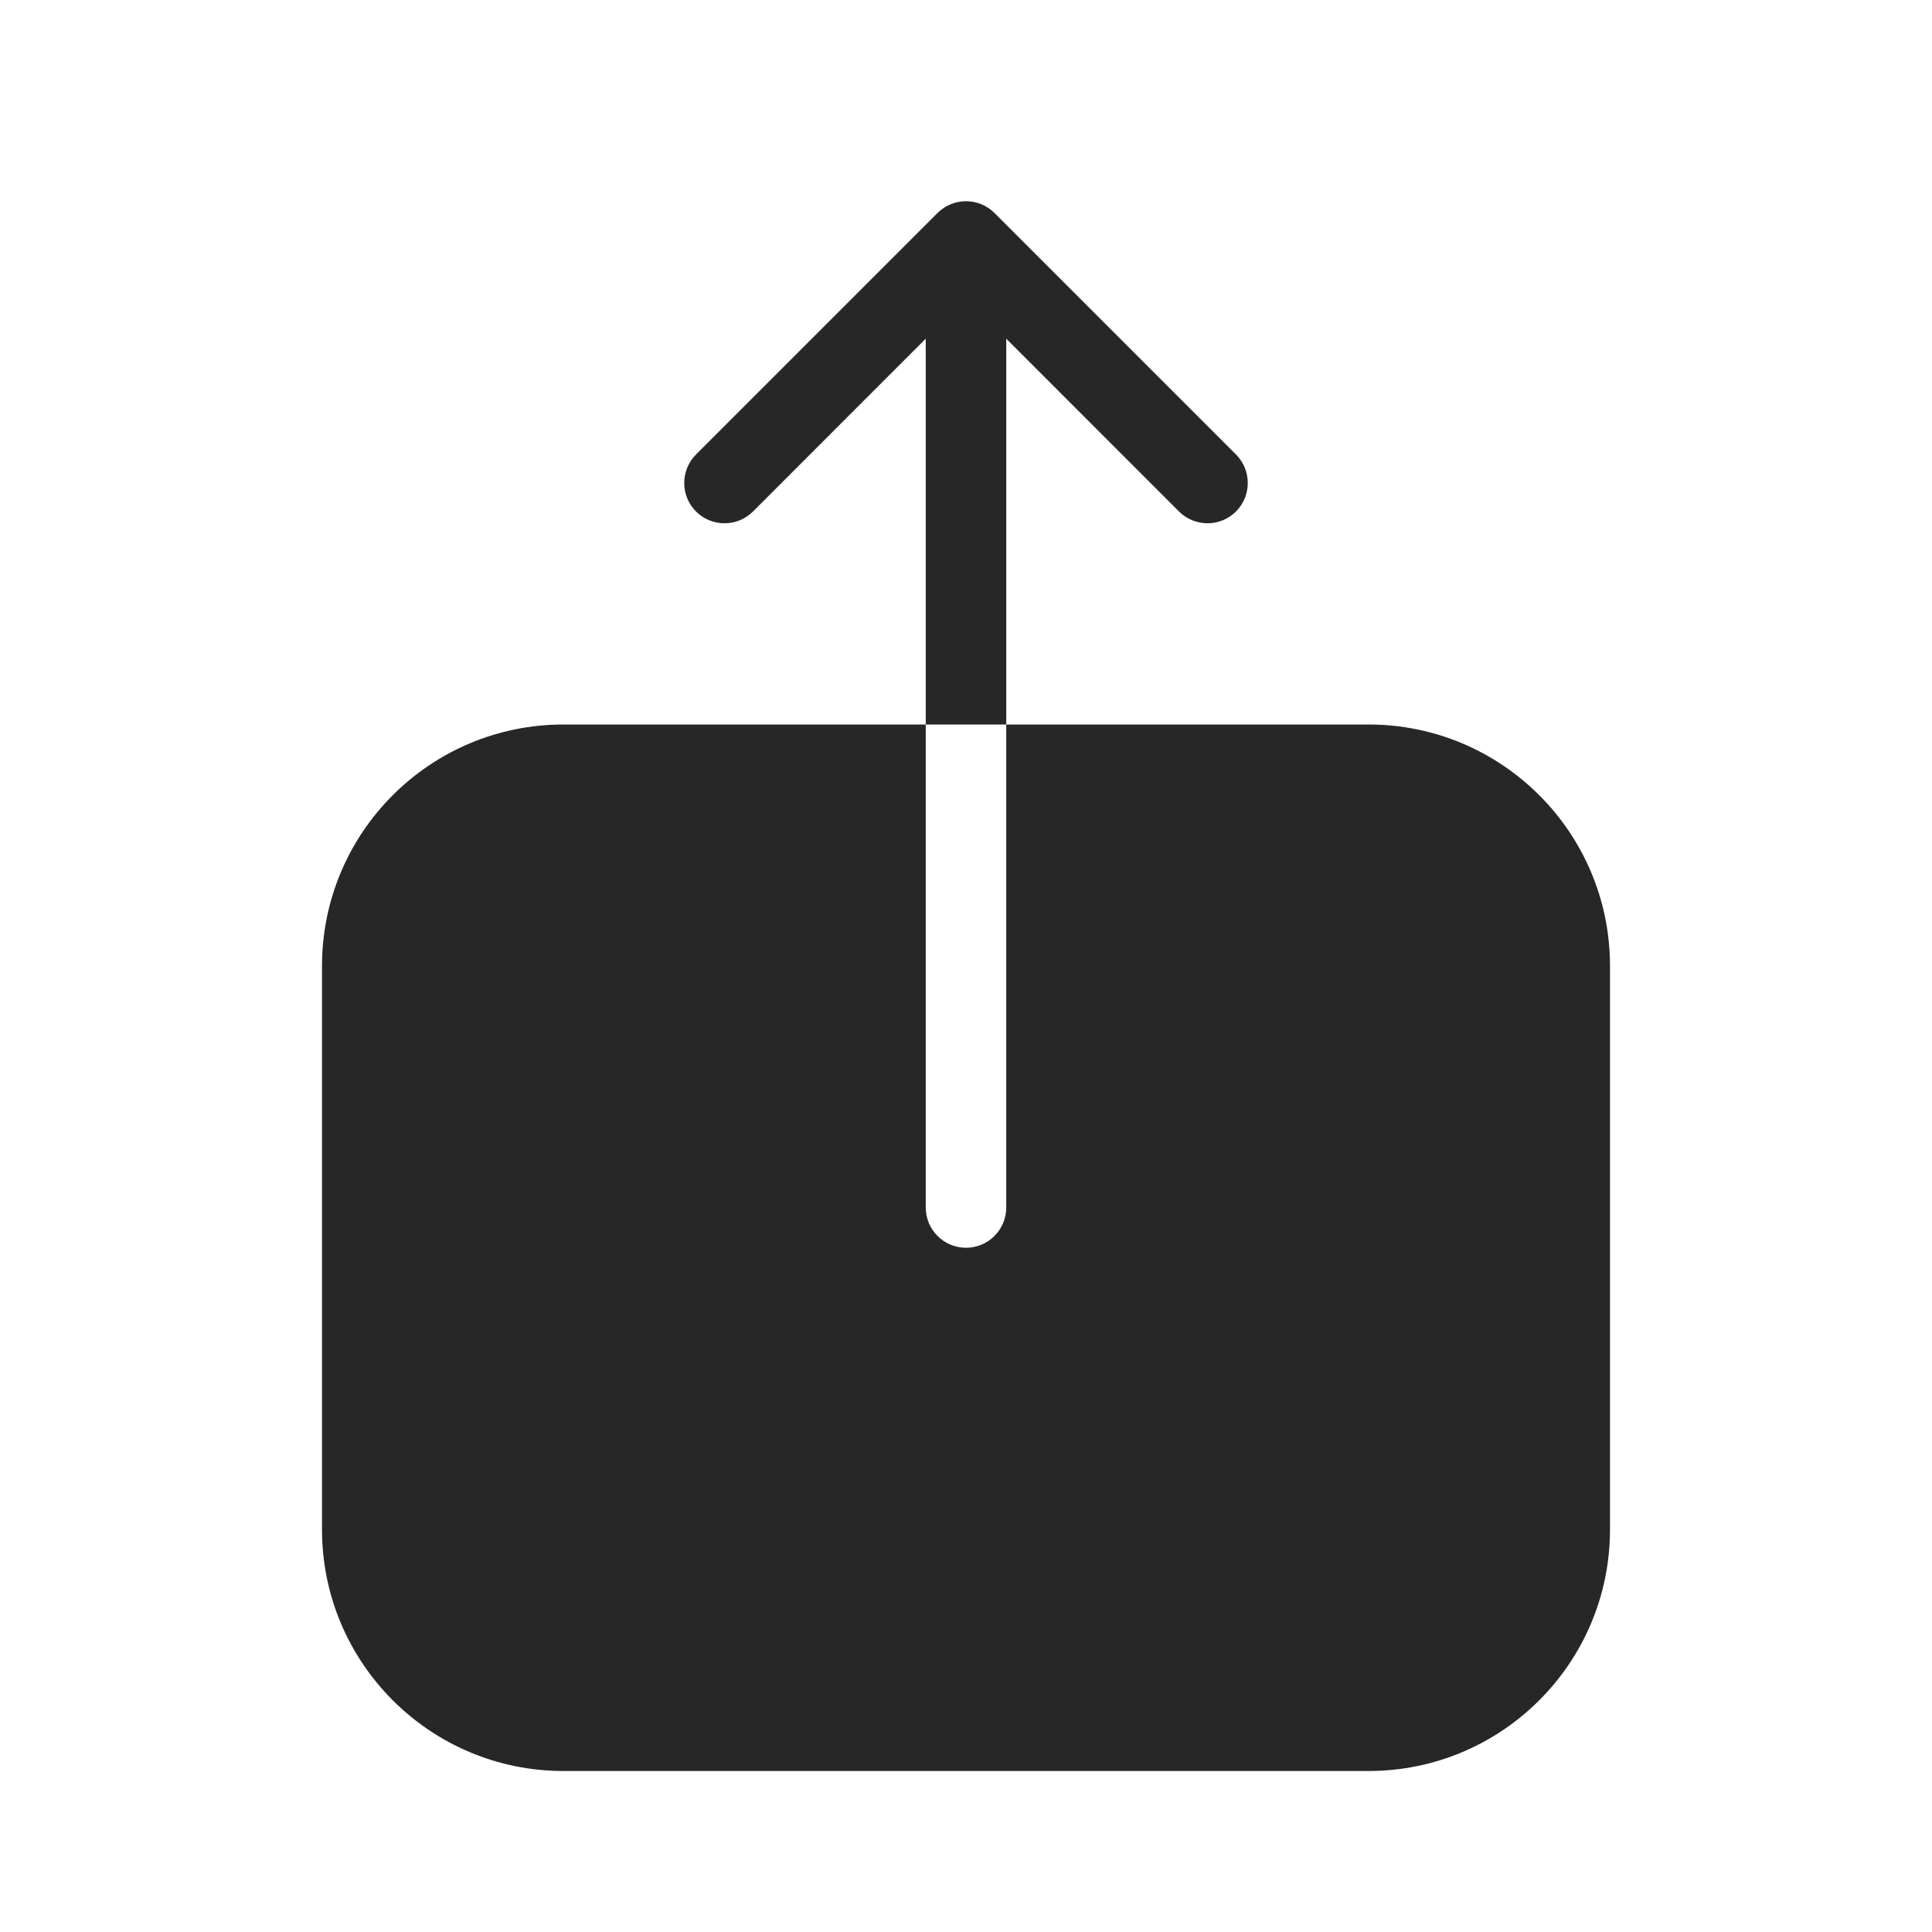 <svg width="24" height="24" viewBox="0 0 24 24" fill="none" xmlns="http://www.w3.org/2000/svg">
<path fill-rule="evenodd" clip-rule="evenodd" d="M12.354 2.646C12.158 2.451 11.842 2.451 11.646 2.646L8.646 5.646C8.451 5.842 8.451 6.158 8.646 6.354C8.842 6.549 9.158 6.549 9.354 6.354L11.5 4.207V9H7C5.343 9 4 10.343 4 12V19C4 20.657 5.343 22 7 22H17C18.657 22 20 20.657 20 19V12C20 10.343 18.657 9 17 9H12.5V4.207L14.646 6.354C14.842 6.549 15.158 6.549 15.354 6.354C15.549 6.158 15.549 5.842 15.354 5.646L12.354 2.646ZM12.5 9H11.5V15C11.5 15.276 11.724 15.5 12 15.5C12.276 15.5 12.5 15.276 12.5 15V9Z" fill="#272727"/>
</svg>
